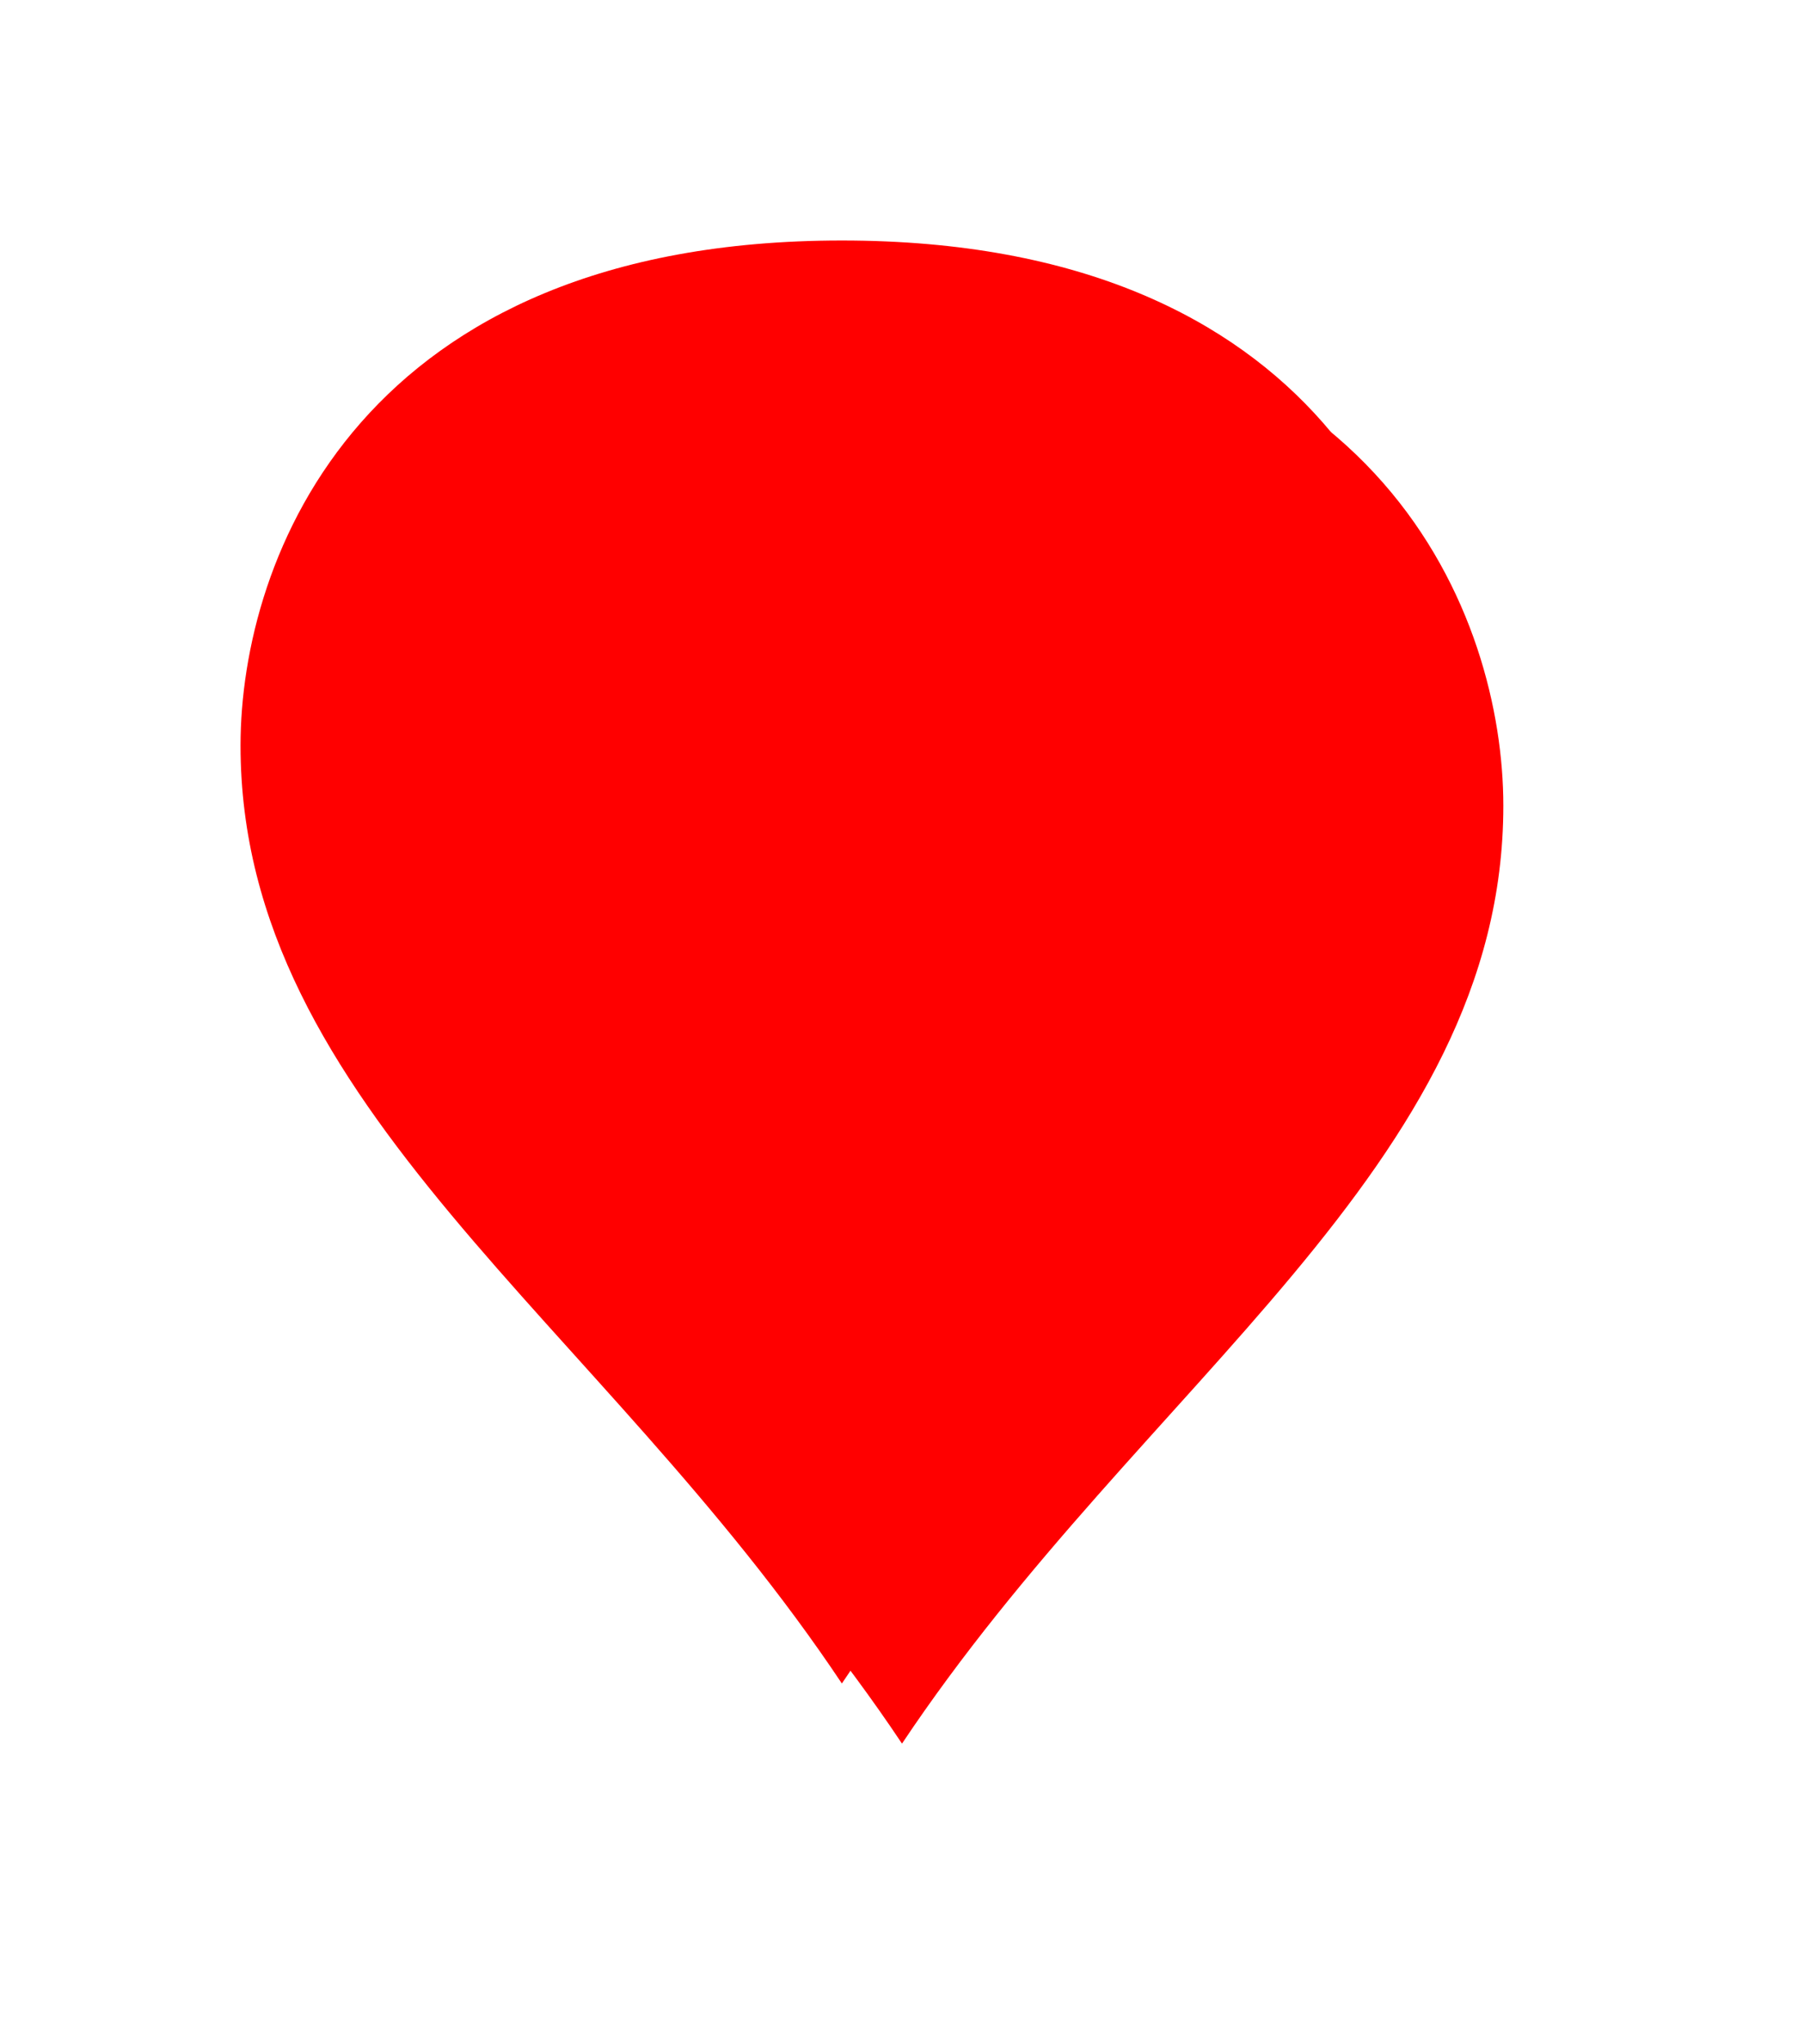 ﻿<?xml version="1.0" encoding="utf-8"?>
<svg version="1.1" xmlns:xlink="http://www.w3.org/1999/xlink" width="30px" height="34px" xmlns="http://www.w3.org/2000/svg">
  <defs>
    <filter x="0px" y="612px" width="30px" height="34px" filterUnits="userSpaceOnUse" id="filter33">
      <feOffset dx="1" dy="1" in="SourceAlpha" result="shadowOffsetInner" />
      <feGaussianBlur stdDeviation="2.5" in="shadowOffsetInner" result="shadowGaussian" />
      <feComposite in2="shadowGaussian" operator="atop" in="SourceAlpha" result="shadowComposite" />
      <feColorMatrix type="matrix" values="0 0 0 0 0  0 0 0 0 0  0 0 0 0 0  0 0 0 0.698 0  " in="shadowComposite" />
    </filter>
    <g id="widget34">
      <path d="M 14 639.102  C 10.2 633.447  4.5 630.055  4.5 624.4  C 4.5 621.466  6.4 616.5  14 616.5  C 21.6 616.5  23.5 621.466  23.5 624.4  C 23.5 630.055  17.8 633.447  14 639.102  Z " fill-rule="nonzero" fill="#ff0000" stroke="none" />
      <path d="M 14 640  C 10 634  4 630.4  4 624.4  C 4 621.28  6 616  14 616  C 22 616  24 621.28  24 624.4  C 24 630.4  18 634  14 640  Z M 14 638.204  C 17.6 632.895  23 629.709  23 624.4  C 23 621.651  21.2 617  14 617  C 6.8 617  5 621.651  5 624.4  C 5 629.709  10.4 632.895  14 638.204  Z " fill-rule="nonzero" fill="#ff0000" stroke="none" />
    </g>
  </defs>
  <g transform="matrix(1 0 0 1 0 -612 )">
    <use xlink:href="#widget34" filter="url(#filter33)" />
    <use xlink:href="#widget34" />
  </g>
</svg>